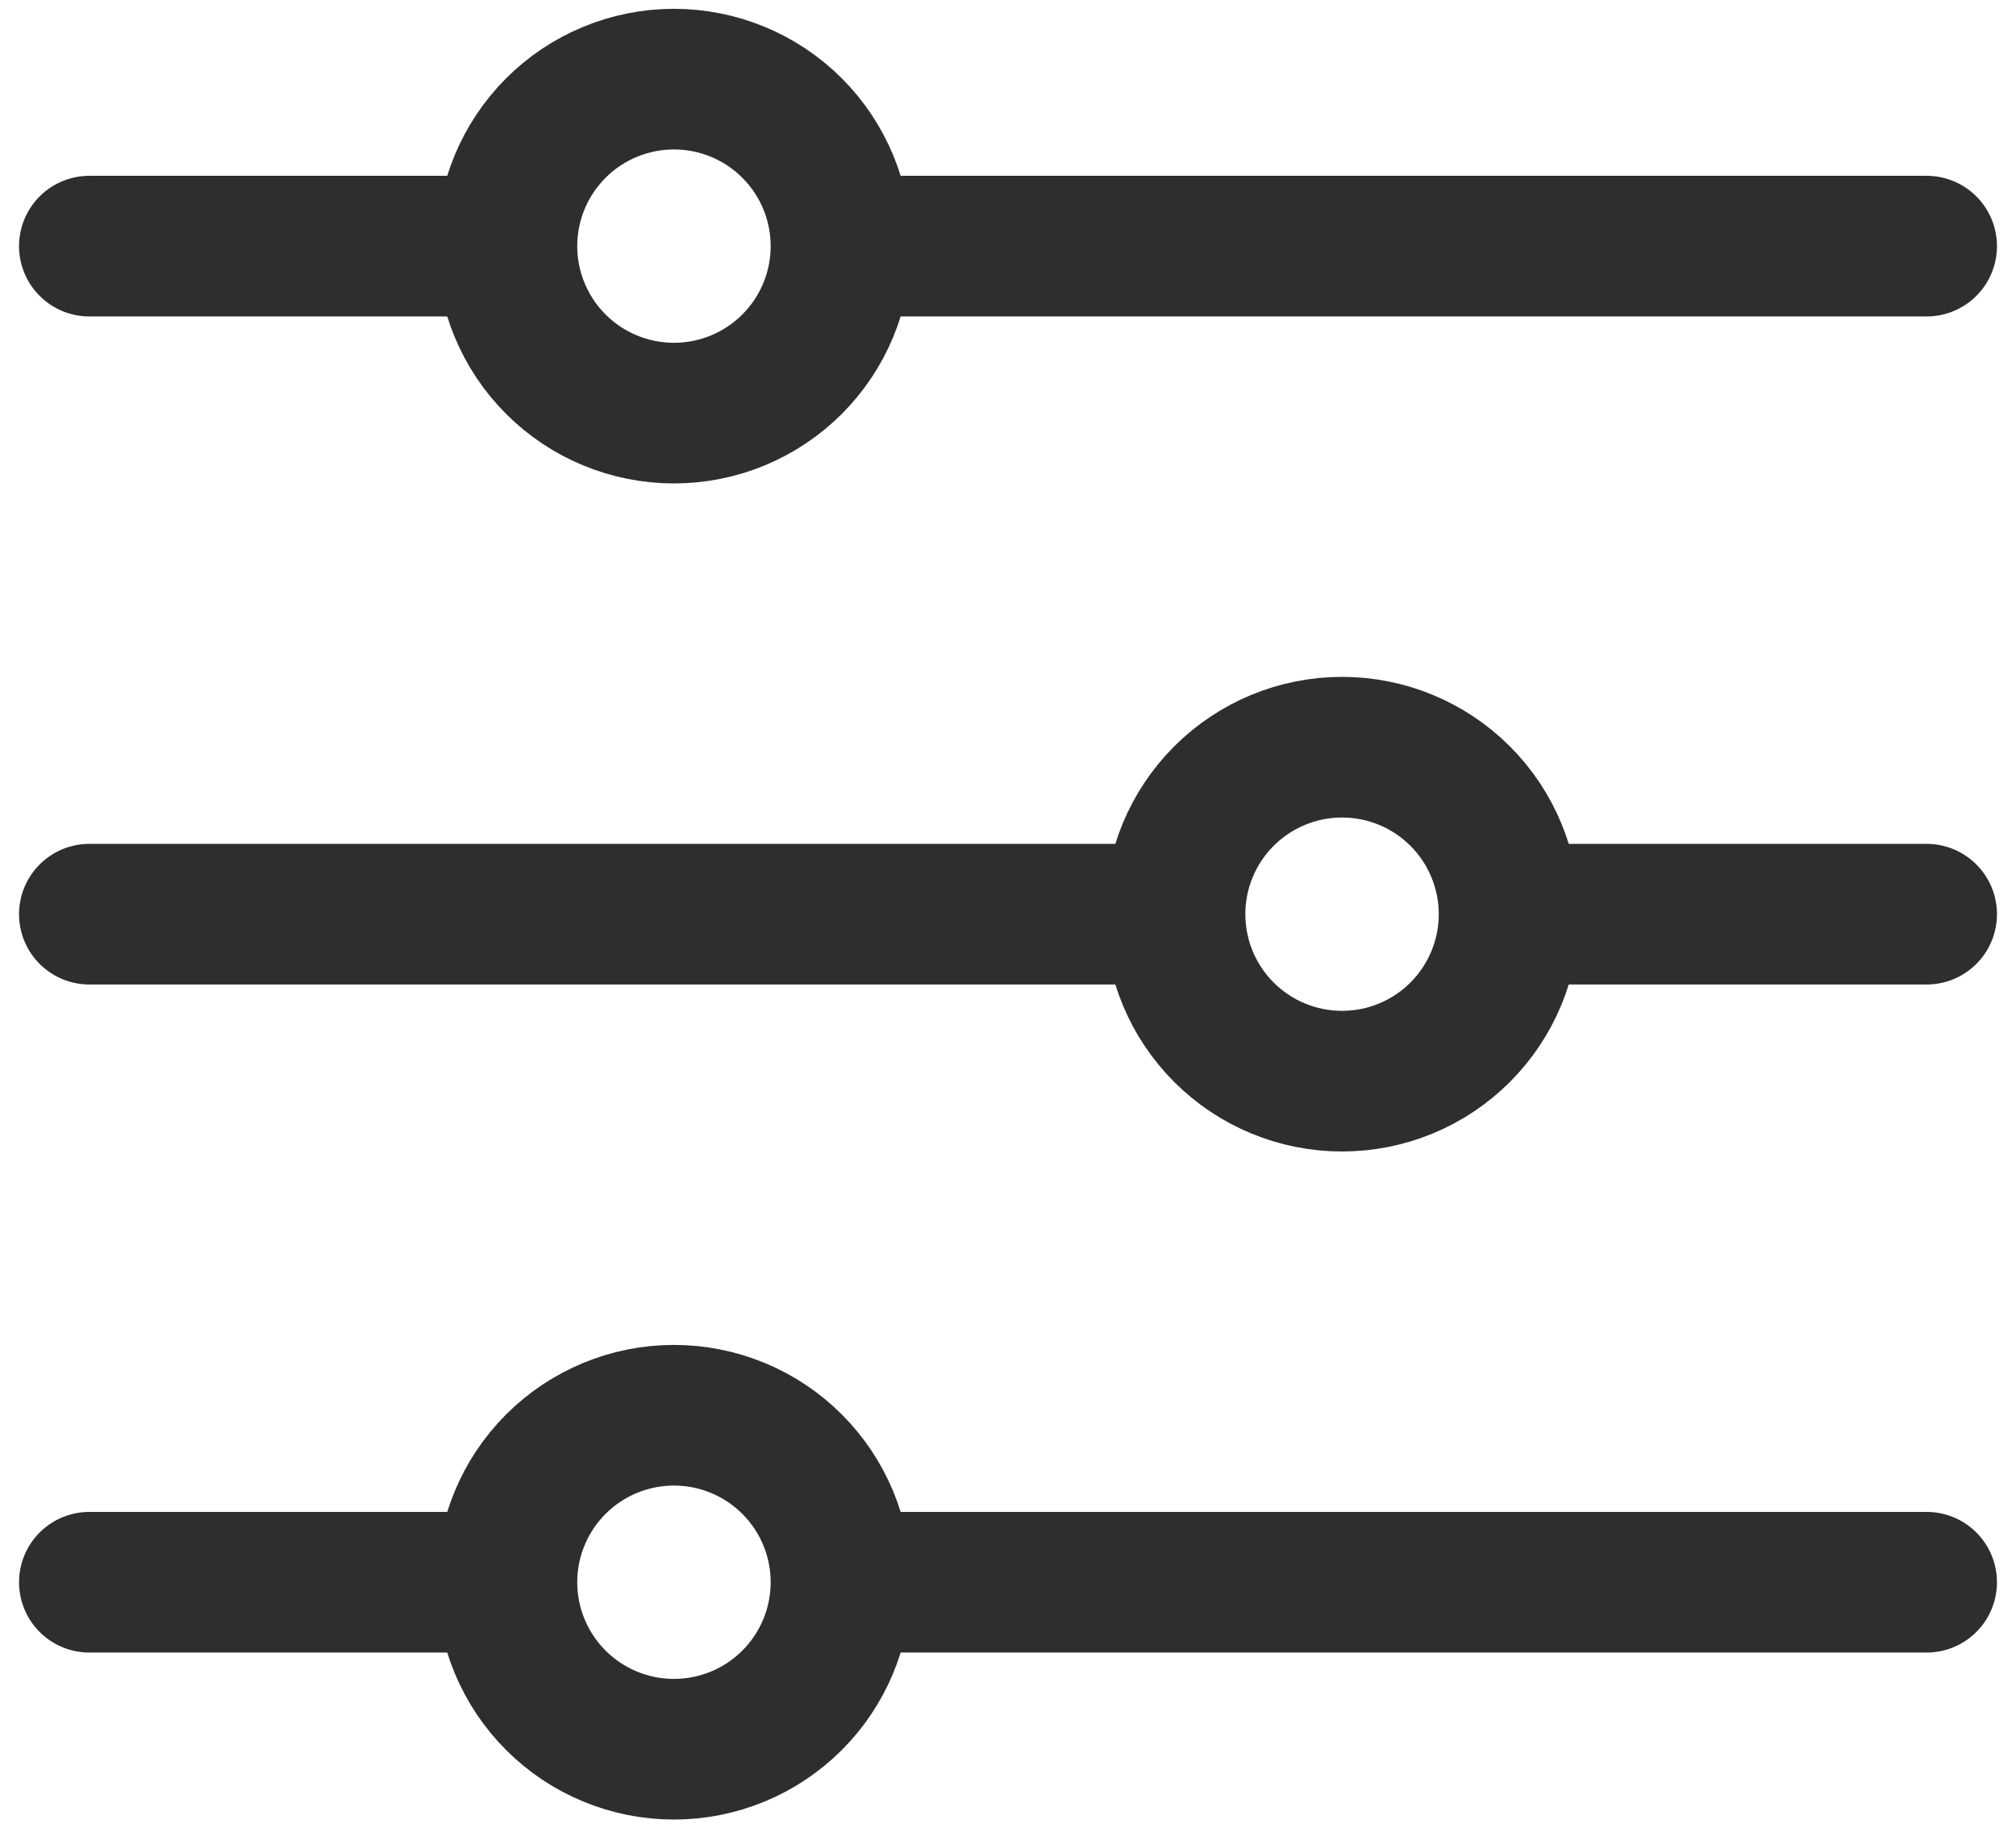 <svg width="43" height="39" viewBox="0 0 43 39" fill="none" xmlns="http://www.w3.org/2000/svg">
<path d="M17.938 5.25H41.094M17.938 5.25C17.938 6.195 17.562 7.101 16.894 7.769C16.226 8.437 15.32 8.812 14.375 8.812C13.43 8.812 12.524 8.437 11.856 7.769C11.188 7.101 10.812 6.195 10.812 5.25M17.938 5.25C17.938 4.305 17.562 3.399 16.894 2.731C16.226 2.063 15.32 1.688 14.375 1.688C13.43 1.688 12.524 2.063 11.856 2.731C11.188 3.399 10.812 4.305 10.812 5.25M10.812 5.25H1.906M17.938 33.75H41.094M17.938 33.75C17.938 34.695 17.562 35.601 16.894 36.269C16.226 36.937 15.32 37.312 14.375 37.312C13.43 37.312 12.524 36.937 11.856 36.269C11.188 35.601 10.812 34.695 10.812 33.75M17.938 33.75C17.938 32.805 17.562 31.899 16.894 31.231C16.226 30.563 15.32 30.188 14.375 30.188C13.43 30.188 12.524 30.563 11.856 31.231C11.188 31.899 10.812 32.805 10.812 33.75M10.812 33.75H1.906M32.188 19.5H41.094M32.188 19.5C32.188 20.445 31.812 21.351 31.144 22.019C30.476 22.687 29.57 23.062 28.625 23.062C27.68 23.062 26.774 22.687 26.106 22.019C25.438 21.351 25.062 20.445 25.062 19.5M32.188 19.5C32.188 18.555 31.812 17.649 31.144 16.981C30.476 16.313 29.57 15.938 28.625 15.938C27.68 15.938 26.774 16.313 26.106 16.981C25.438 17.649 25.062 18.555 25.062 19.5M25.062 19.5H1.906" stroke="#2E2E2E" stroke-width="3" stroke-linecap="round" stroke-linejoin="round"/>
</svg>
